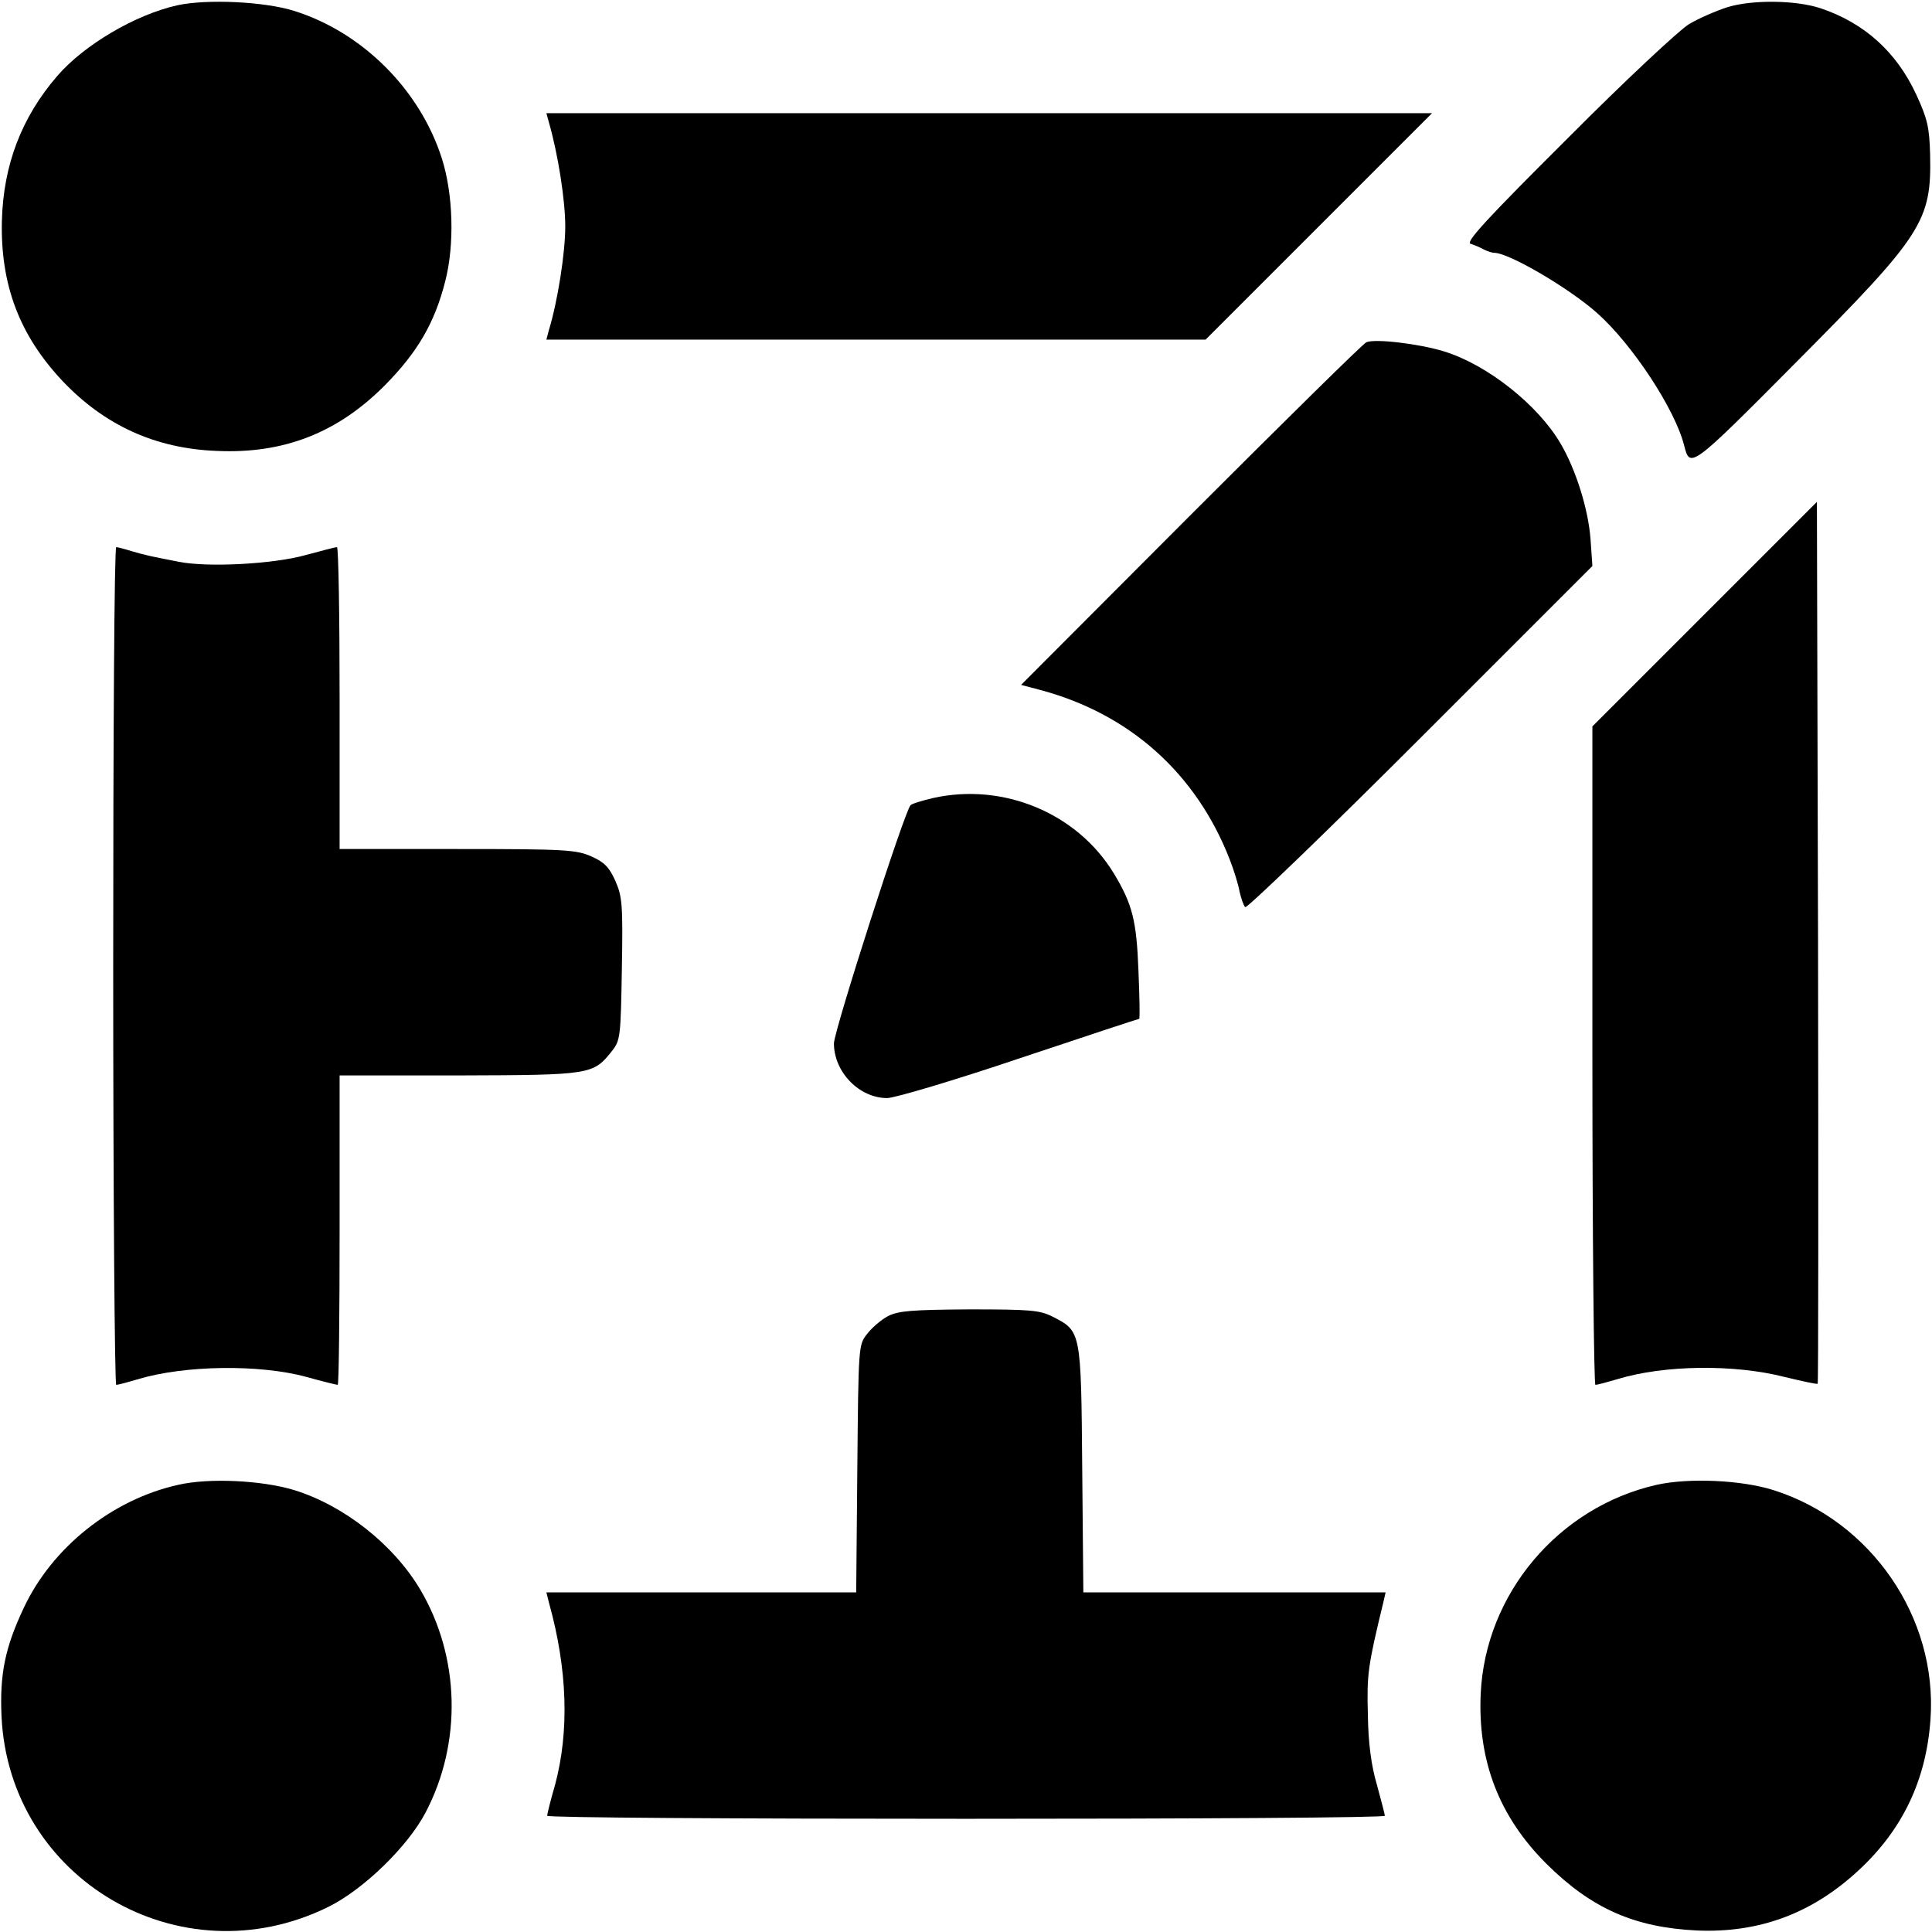 <?xml version="1.0" standalone="no"?>
<!DOCTYPE svg PUBLIC "-//W3C//DTD SVG 20010904//EN"
 "http://www.w3.org/TR/2001/REC-SVG-20010904/DTD/svg10.dtd">
<svg version="1.0" xmlns="http://www.w3.org/2000/svg"
 width="36864pt" height="36864pt" viewBox="0 0 36864 36864"
 preserveAspectRatio="xMidYMid meet">
<g transform="translate(0,36864) scale(7.2,-7.2)"
fill="#000000" stroke="none">
<path d="M470 5106 c-112 -25 -247 -105 -318 -187 -95 -110 -143 -236 -147
-384 -4 -169 46 -303 161 -425 111 -117 246 -179 409 -185 177 -8 320 48 445
174 86 87 132 165 160 276 25 97 21 231 -9 325 -58 182 -210 334 -391 391 -79
25 -232 32 -310 15z"/>
<path d="M4578 5101 c-31 -10 -77 -30 -102 -45 -25 -15 -170 -150 -321 -302
-214 -213 -272 -276 -258 -280 10 -3 26 -10 35 -15 10 -5 22 -9 28 -9 39 0
199 -94 273 -160 94 -84 206 -255 230 -350 16 -62 15 -64 299 222 334 336 357
372 353 549 -2 72 -7 94 -37 159 -52 112 -137 189 -253 228 -66 22 -182 23
-247 3z"/>
<path d="M1454 4798 c25 -86 44 -209 44 -278 0 -70 -20 -199 -44 -277 l-6 -23
873 0 874 0 300 300 300 300 -1174 0 -1173 0 6 -22z"/>
<path d="M3621 4213 c-8 -3 -217 -209 -465 -457 l-450 -451 49 -13 c238 -63
415 -221 504 -450 11 -28 23 -67 26 -85 4 -17 10 -36 15 -41 4 -4 213 197 464
448 l456 456 -5 72 c-6 79 -39 184 -79 252 -60 103 -195 210 -310 245 -65 20
-182 34 -205 24z"/>
<path d="M4518 3493 l-298 -298 0 -873 c0 -479 4 -872 8 -872 5 0 31 7 58 15
124 38 310 40 443 6 46 -11 86 -20 88 -18 2 2 2 529 1 1170 l-3 1167 -297
-297z"/>
<path d="M300 2560 c0 -610 4 -1110 8 -1110 5 0 31 7 58 15 122 37 322 40 446
6 43 -12 80 -21 83 -21 3 0 5 185 5 410 l0 410 318 0 c349 1 354 2 404 65 22
28 23 38 26 217 3 170 1 192 -17 233 -16 36 -29 50 -63 65 -40 18 -67 20 -355
20 l-313 0 0 400 c0 220 -3 400 -7 400 -5 0 -42 -10 -83 -21 -86 -24 -258 -33
-335 -18 -77 15 -87 17 -125 28 -19 6 -38 11 -42 11 -5 0 -8 -499 -8 -1110z"/>
<path d="M2472 3005 c-29 -7 -56 -15 -59 -19 -16 -16 -202 -595 -203 -631 0
-76 67 -145 141 -145 20 0 178 47 350 105 173 58 316 105 318 105 2 0 1 57 -2
128 -5 132 -16 176 -65 257 -97 160 -293 242 -480 200z"/>
<path d="M2353 1632 c-17 -9 -42 -30 -55 -47 -23 -29 -23 -31 -26 -357 l-3
-328 -410 0 -411 0 7 -28 c49 -176 54 -340 16 -482 -12 -41 -21 -78 -21 -82 0
-5 500 -8 1110 -8 611 0 1110 3 1110 8 0 4 -10 41 -21 82 -15 51 -23 110 -24
186 -3 108 0 129 42 302 l5 22 -400 0 -401 0 -3 328 c-3 367 -3 364 -79 403
-34 17 -59 19 -221 19 -153 -1 -188 -4 -215 -18z"/>
<path d="M472 1185 c-175 -39 -334 -166 -409 -326 -49 -104 -64 -174 -59 -287
20 -433 474 -698 865 -506 94 46 212 161 259 251 97 185 91 412 -14 590 -71
120 -202 223 -334 264 -85 26 -226 33 -308 14z"/>
<path d="M4390 1185 c-260 -59 -454 -289 -466 -554 -8 -178 49 -326 175 -451
119 -118 233 -168 398 -176 165 -7 305 45 428 159 117 108 180 240 191 401 19
269 -157 525 -416 607 -85 27 -225 33 -310 14z"/>
</g>
</svg>
